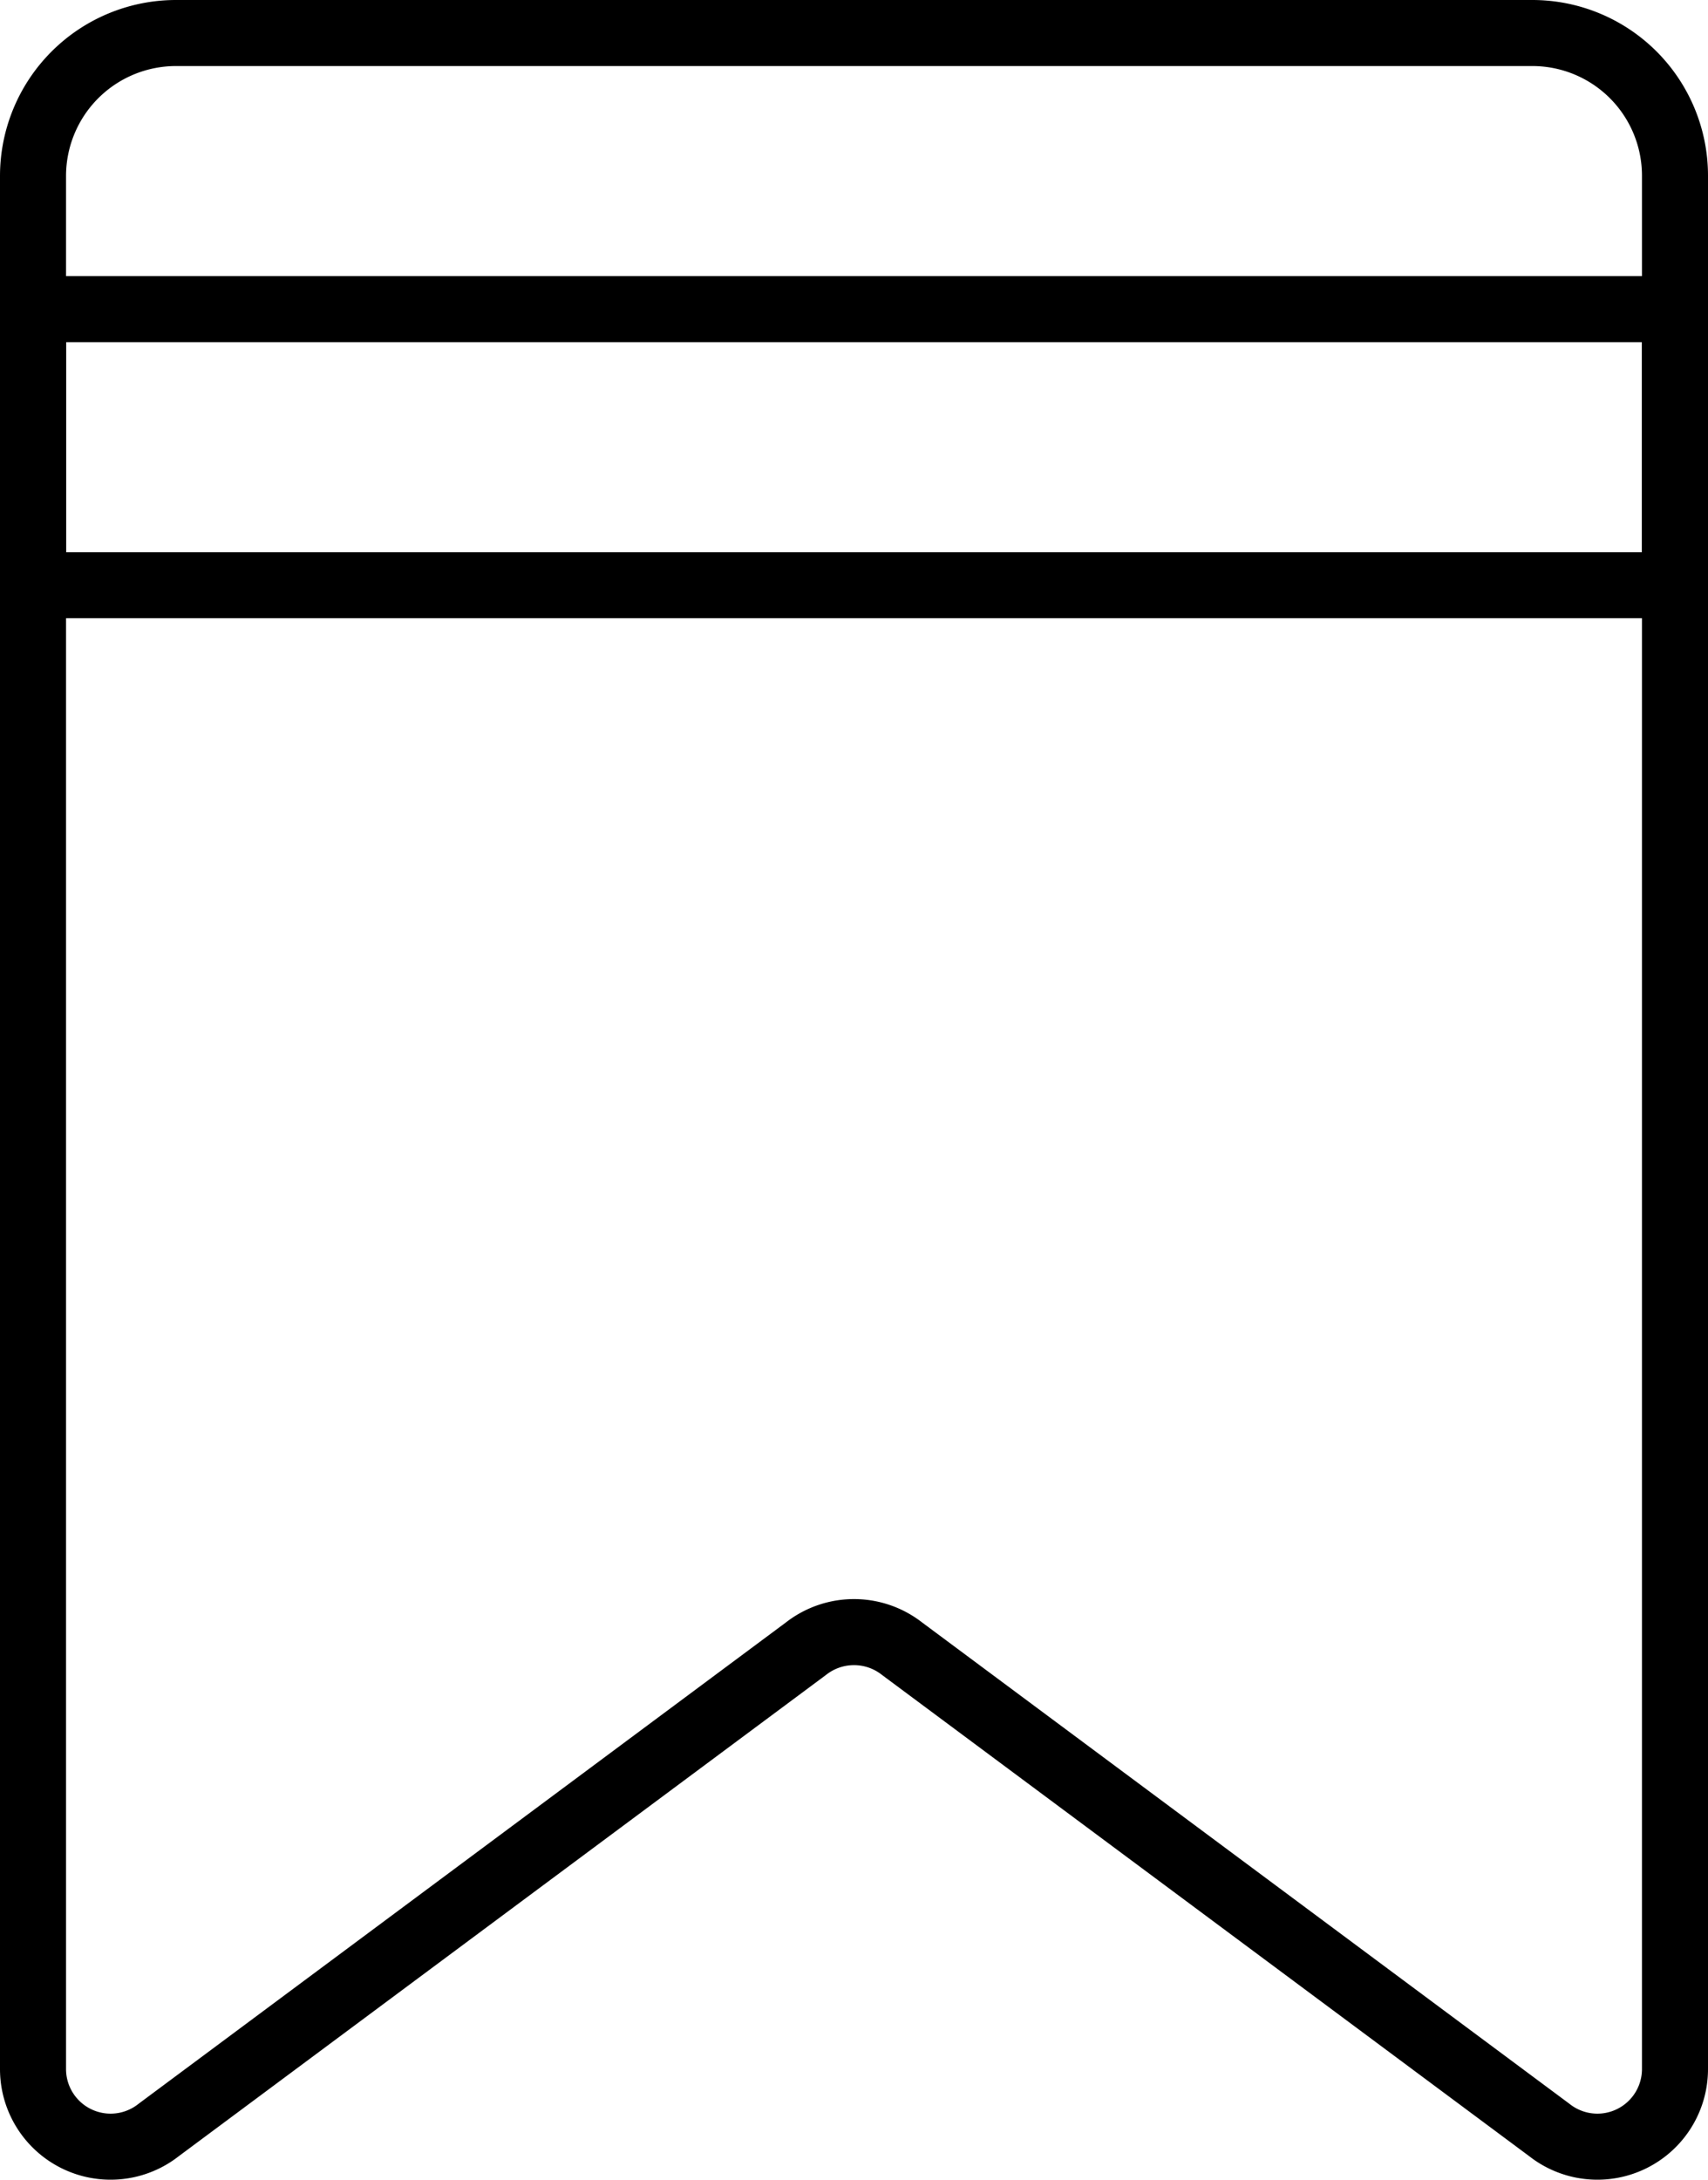 <svg xmlns="http://www.w3.org/2000/svg" viewBox="0 0 51.73 66"><defs><style>.cls-1{fill:none;stroke:#000;stroke-linecap:round;stroke-linejoin:round;stroke-width:2px;}</style></defs><title>Asset 136</title><g id="Layer_2" data-name="Layer 2"><g id="Layer_2-2" data-name="Layer 2"><path class="cls-1" d="M46.92,64.49,27.32,49.92a2.36,2.36,0,0,0-2.91,0L4.81,64.49A2.35,2.35,0,0,1,1,62.64V5.32A4.33,4.33,0,0,1,5.32,1H46.41a4.32,4.32,0,0,1,4.32,4.32V62.64A2.35,2.35,0,0,1,46.92,64.49Z"/><rect class="cls-1" x="1" y="9.36" width="49.73" height="8.36"/></g></g></svg>